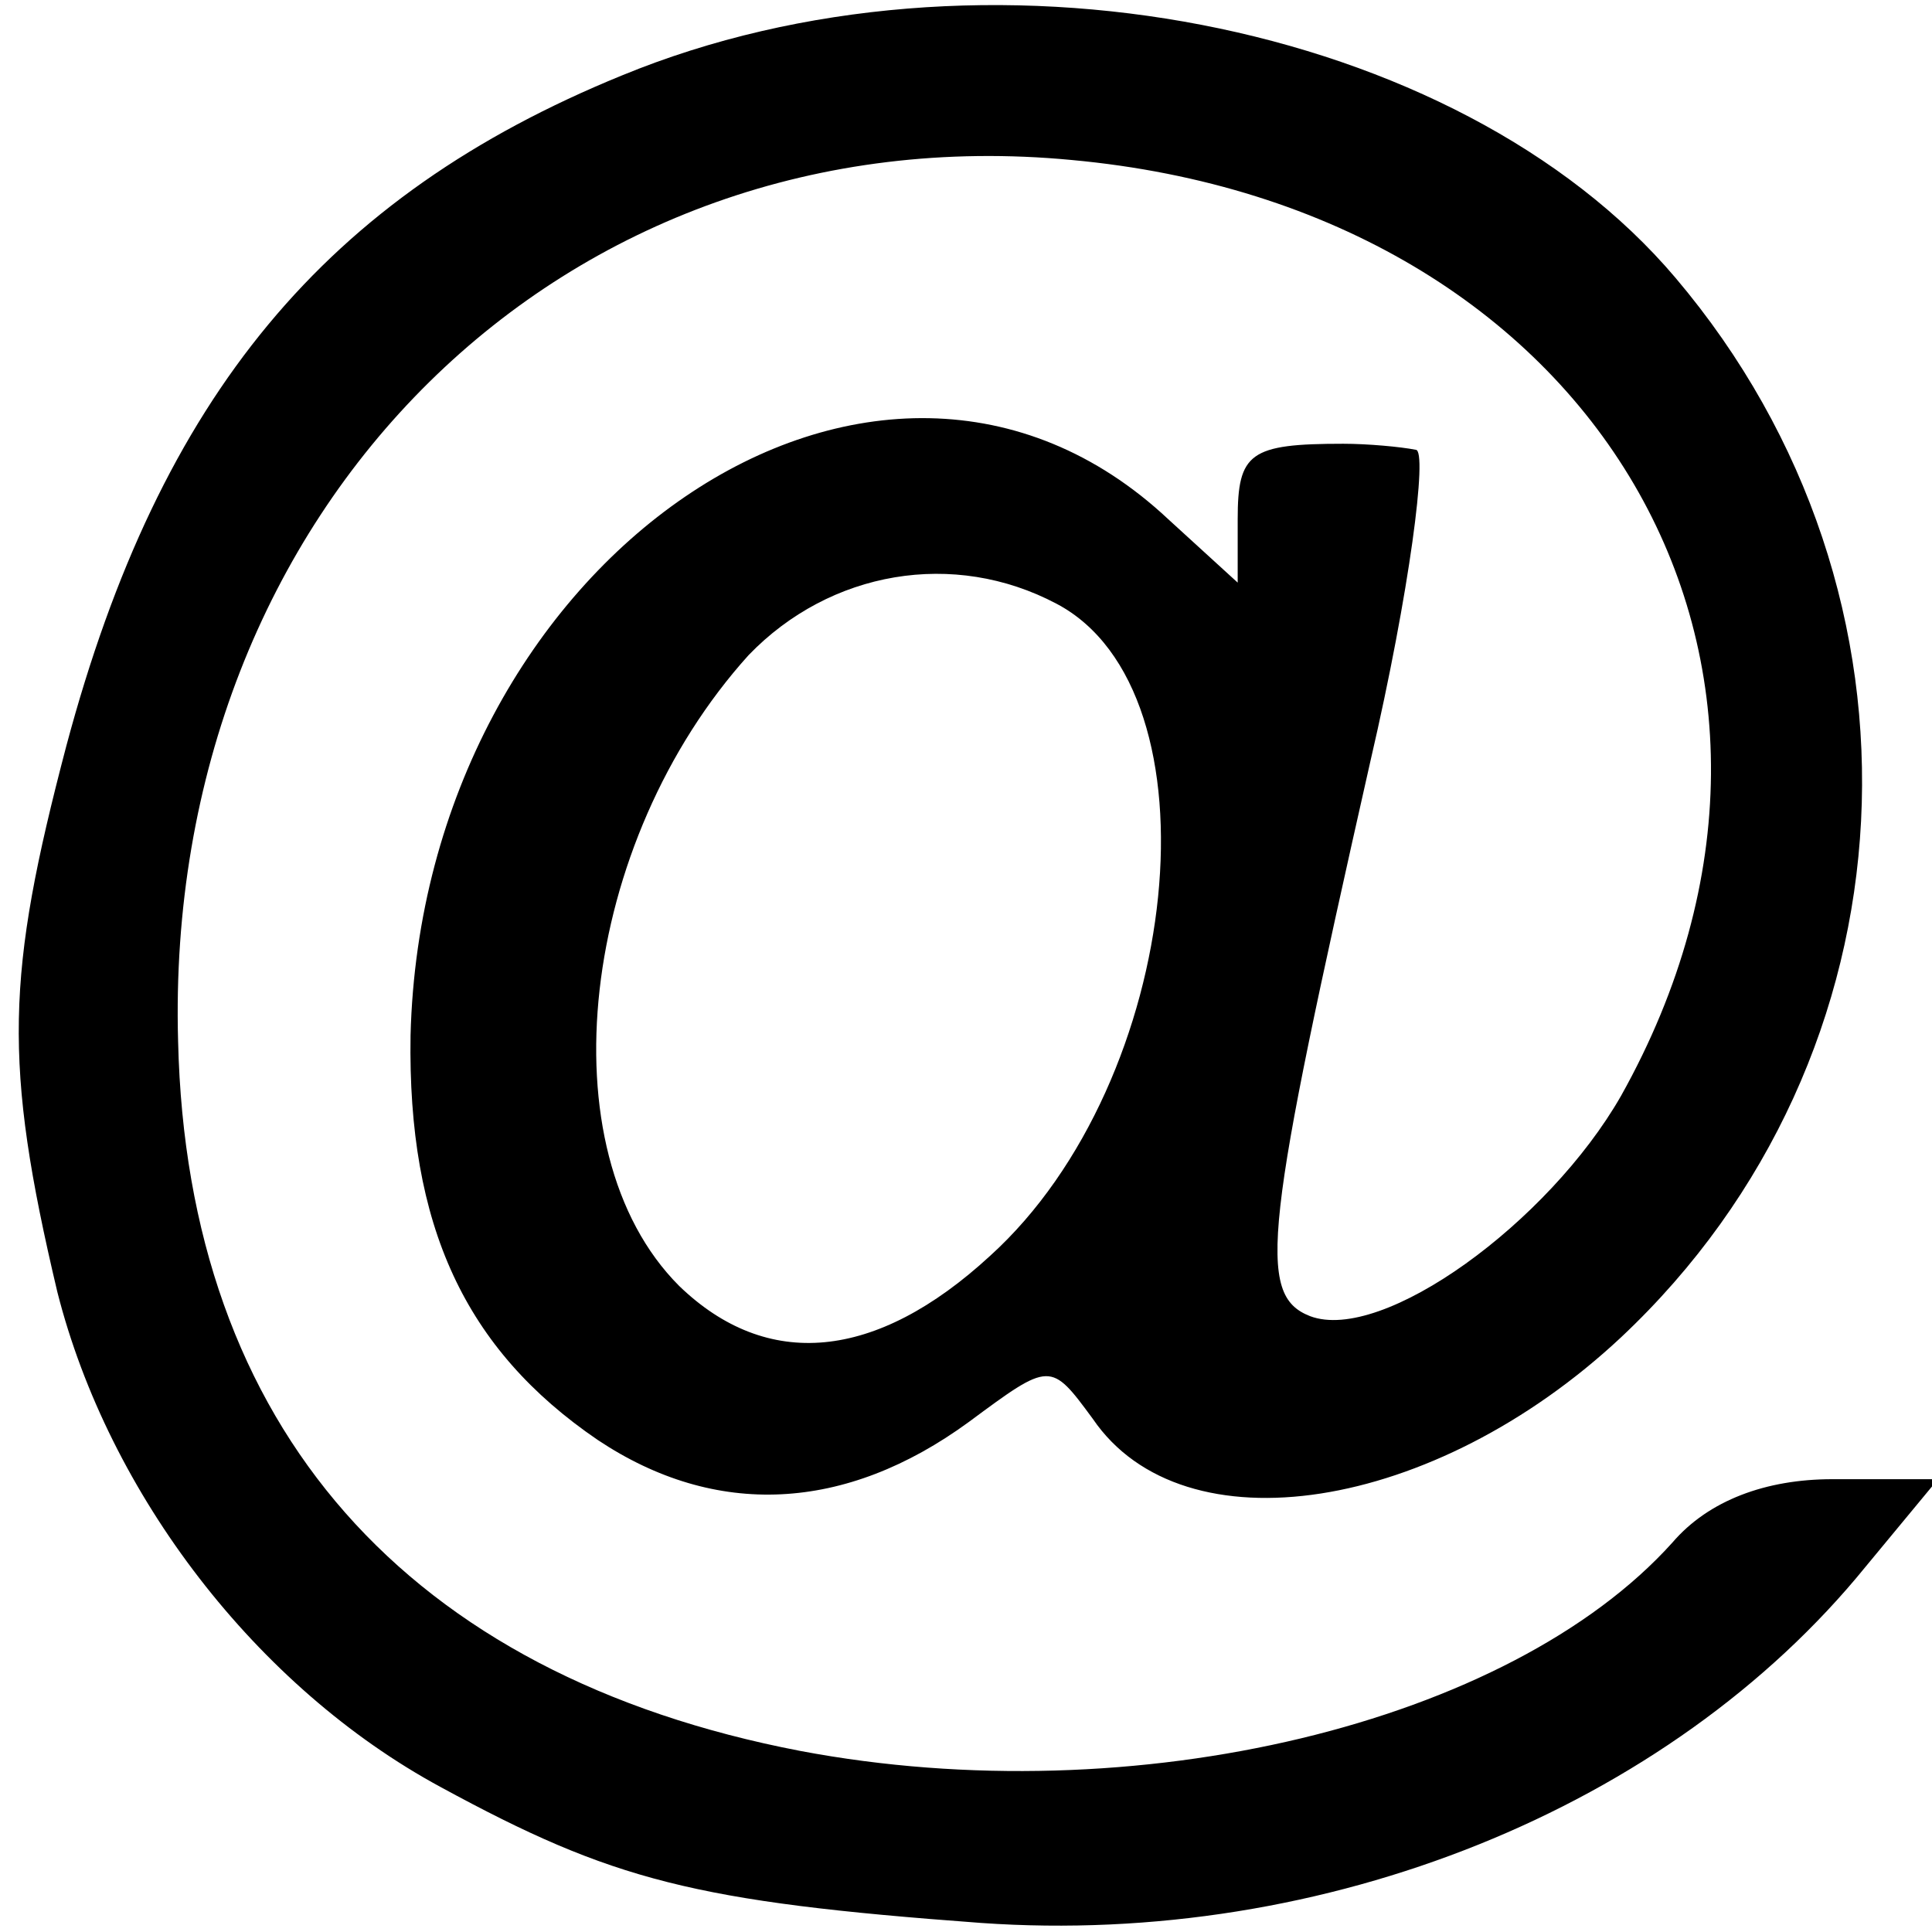 <?xml version="1.0" standalone="no"?>
<!DOCTYPE svg PUBLIC "-//W3C//DTD SVG 20010904//EN"
 "http://www.w3.org/TR/2001/REC-SVG-20010904/DTD/svg10.dtd">
<svg version="1.0" xmlns="http://www.w3.org/2000/svg"
 width="64pt" height="64pt" viewBox="0 0 64 64"
 preserveAspectRatio="xMidYMid meet">
<g transform="translate(0,64) scale(0.1,-0.1)"
fill="#000000" stroke="none">
<path d="M206 615 c-98 -40 -153 -106 -184 -222 -20 -76 -21 -105 -3 -181 17
-67 66 -131 127 -164 57 -31 84 -38 179 -45 114 -8 228 38 293 118 l24 29 -35
0 c-22 0 -41 -7 -53 -21 -54 -60 -178 -90 -289 -69 -130 25 -203 107 -206 235
-5 177 128 308 296 292 174 -16 262 -167 182 -310 -24 -42 -79 -82 -103 -73
-18 7 -15 29 20 184 13 56 19 103 15 103 -5 1 -16 2 -24 2 -31 0 -35 -3 -35
-25 l0 -21 -23 21 c-96 90 -247 -13 -251 -171 -1 -63 18 -104 62 -134 39 -26
82 -24 123 6 27 20 27 20 41 1 30 -44 113 -31 175 27 99 93 107 246 18 351
-72 85 -230 116 -349 67z m144 -175 c55 -29 42 -158 -22 -216 -38 -35 -74 -38
-103 -10 -45 45 -33 147 23 209 27 28 68 35 102 17z"/>
</g>
</svg>
